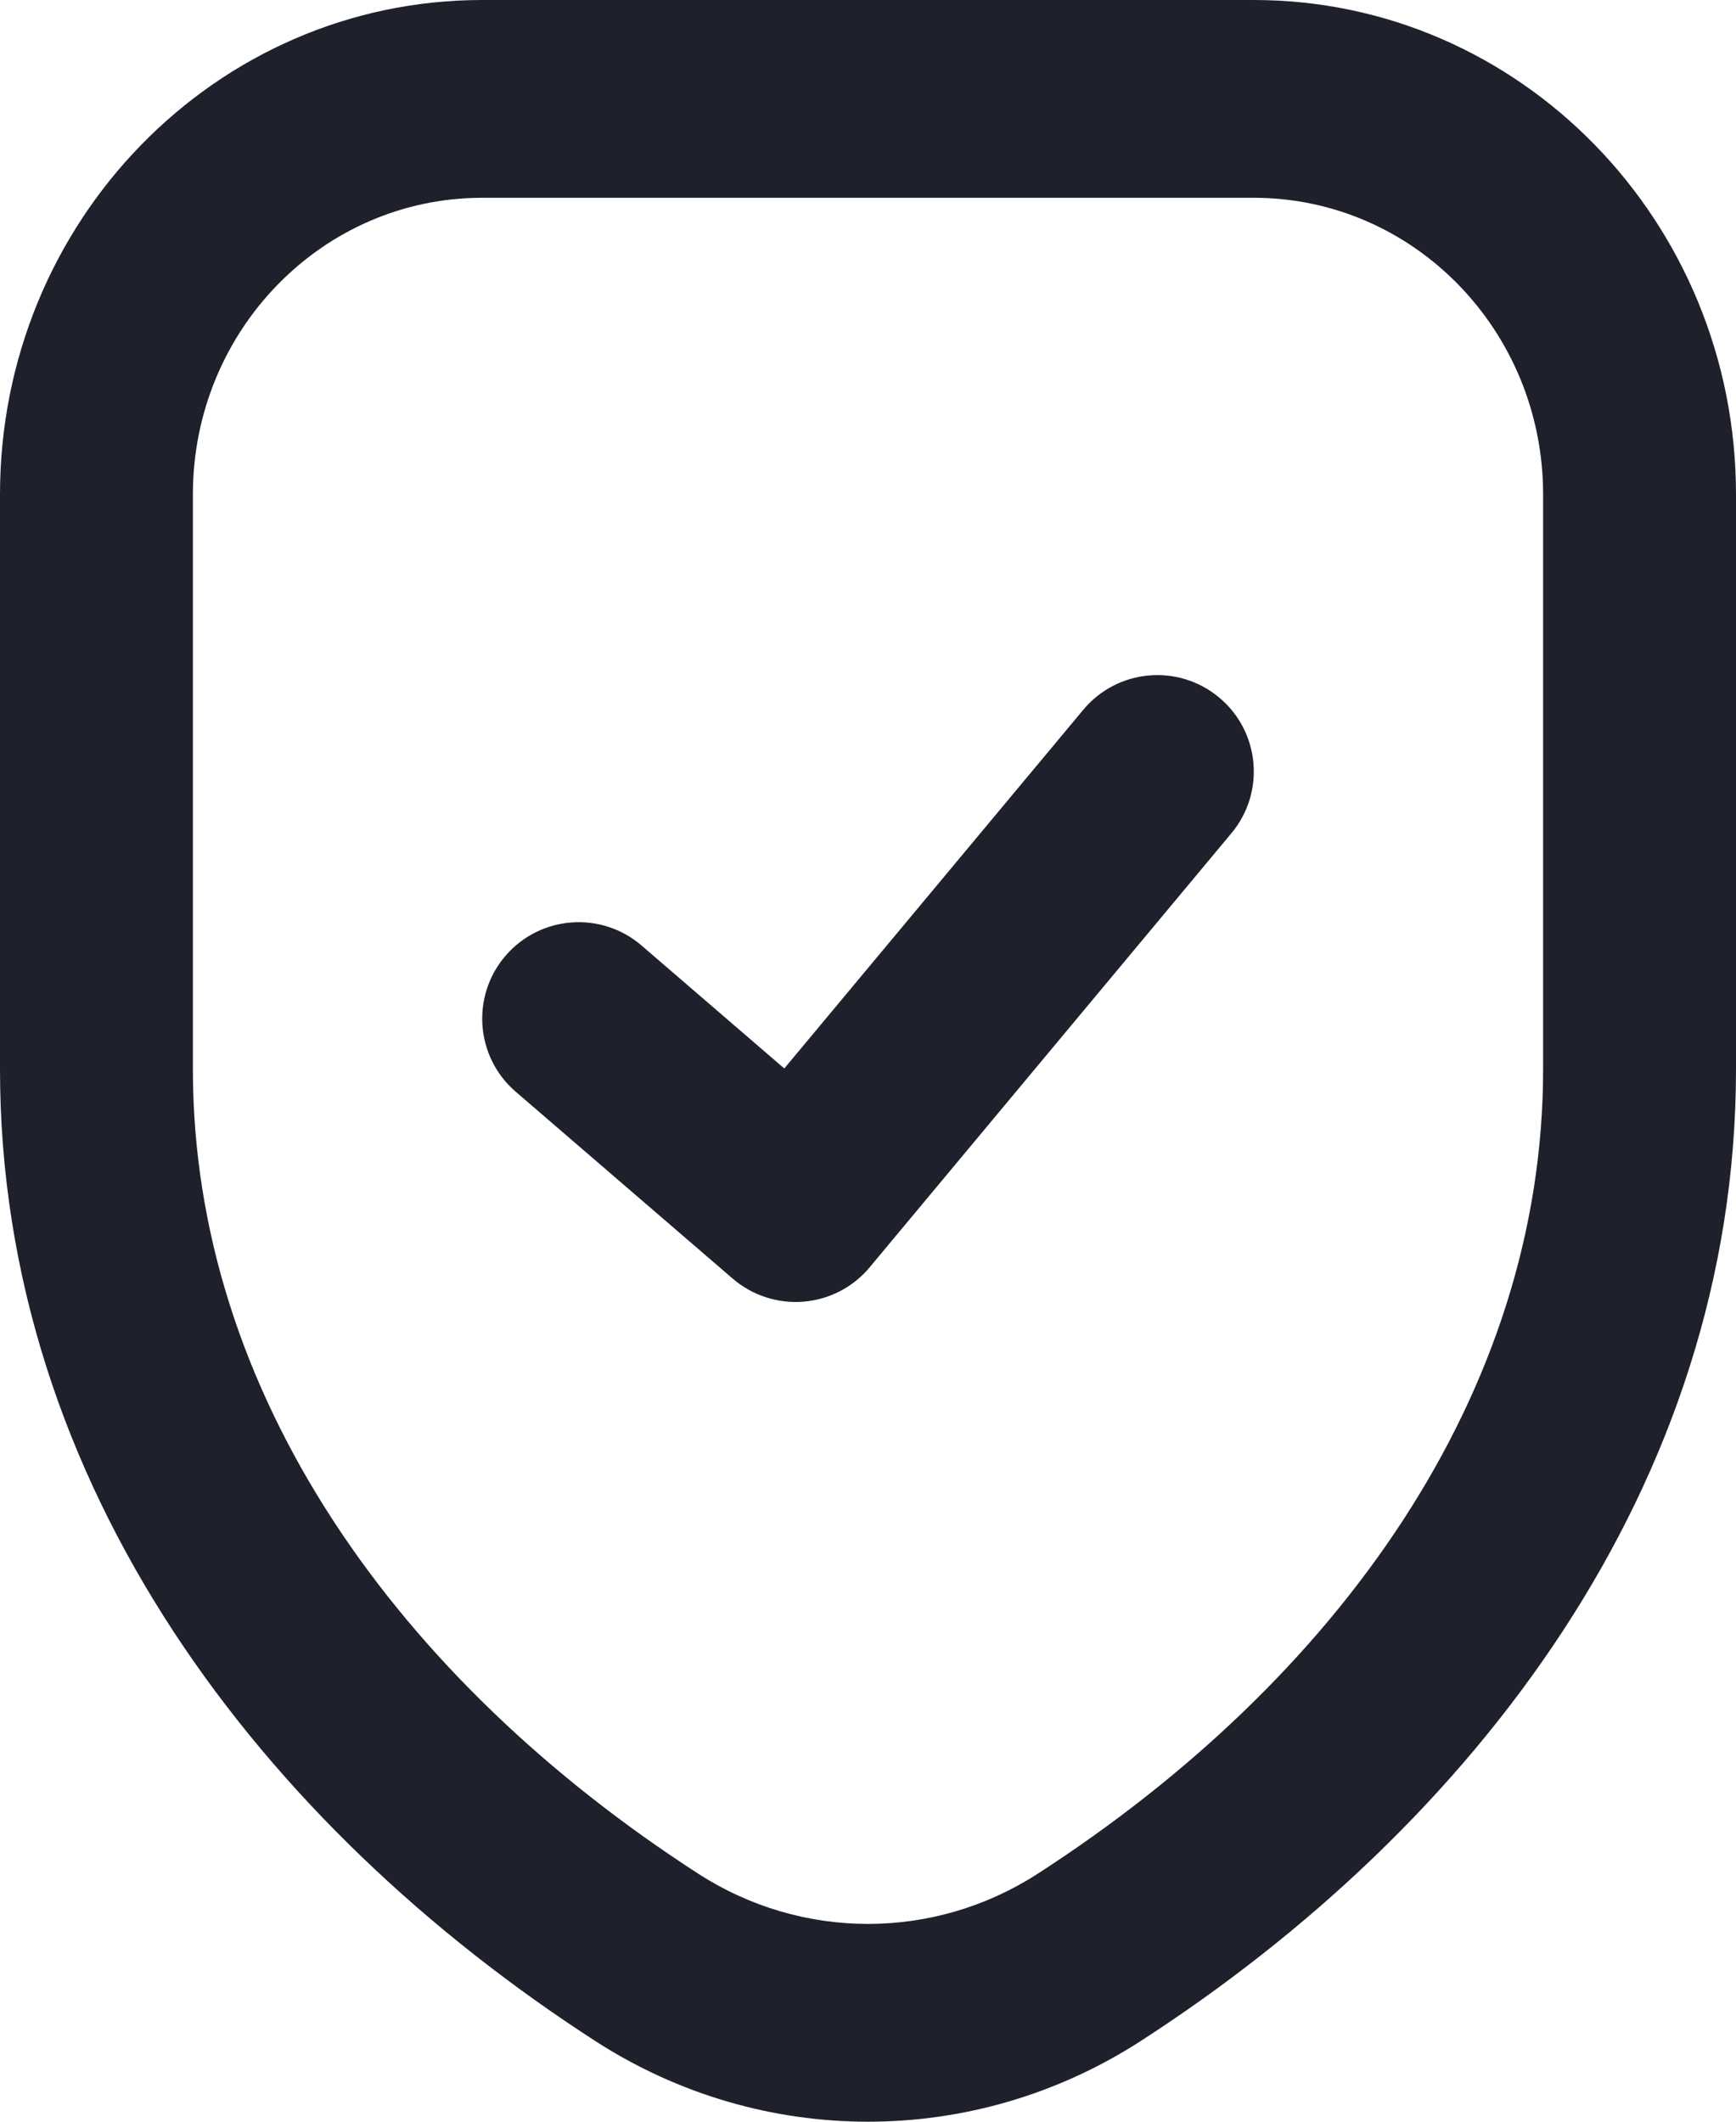 <svg width="18" height="22" viewBox="0 0 18 22" fill="none" xmlns="http://www.w3.org/2000/svg">
<path fill-rule="evenodd" clip-rule="evenodd" d="M0 5.127C0 2.295 2.239 0 5 0H13C15.761 0 18 2.295 18 5.127V11.086C18 15.407 15.272 18.938 11.827 21.164C10.1 22.279 7.9 22.279 6.173 21.164C2.728 18.938 0 15.407 0 11.086V5.127ZM5 2.051C3.343 2.051 2 3.428 2 5.127V11.086C2 14.456 4.137 17.424 7.239 19.428C8.314 20.123 9.686 20.123 10.761 19.428C13.863 17.424 16 14.456 16 11.086V5.127C16 3.428 14.657 2.051 13 2.051H5Z" fill="#1E212C"/>
<path fill-rule="evenodd" clip-rule="evenodd" d="M12.64 7.232C13.065 7.585 13.122 8.216 12.768 8.64L9.018 13.14C8.847 13.346 8.6 13.475 8.332 13.497C8.065 13.519 7.801 13.433 7.597 13.258L5.347 11.32C4.929 10.96 4.882 10.328 5.242 9.91C5.603 9.491 6.234 9.444 6.653 9.805L8.132 11.079L11.232 7.36C11.585 6.936 12.216 6.878 12.64 7.232Z" fill="#1E212C"/>
</svg>
